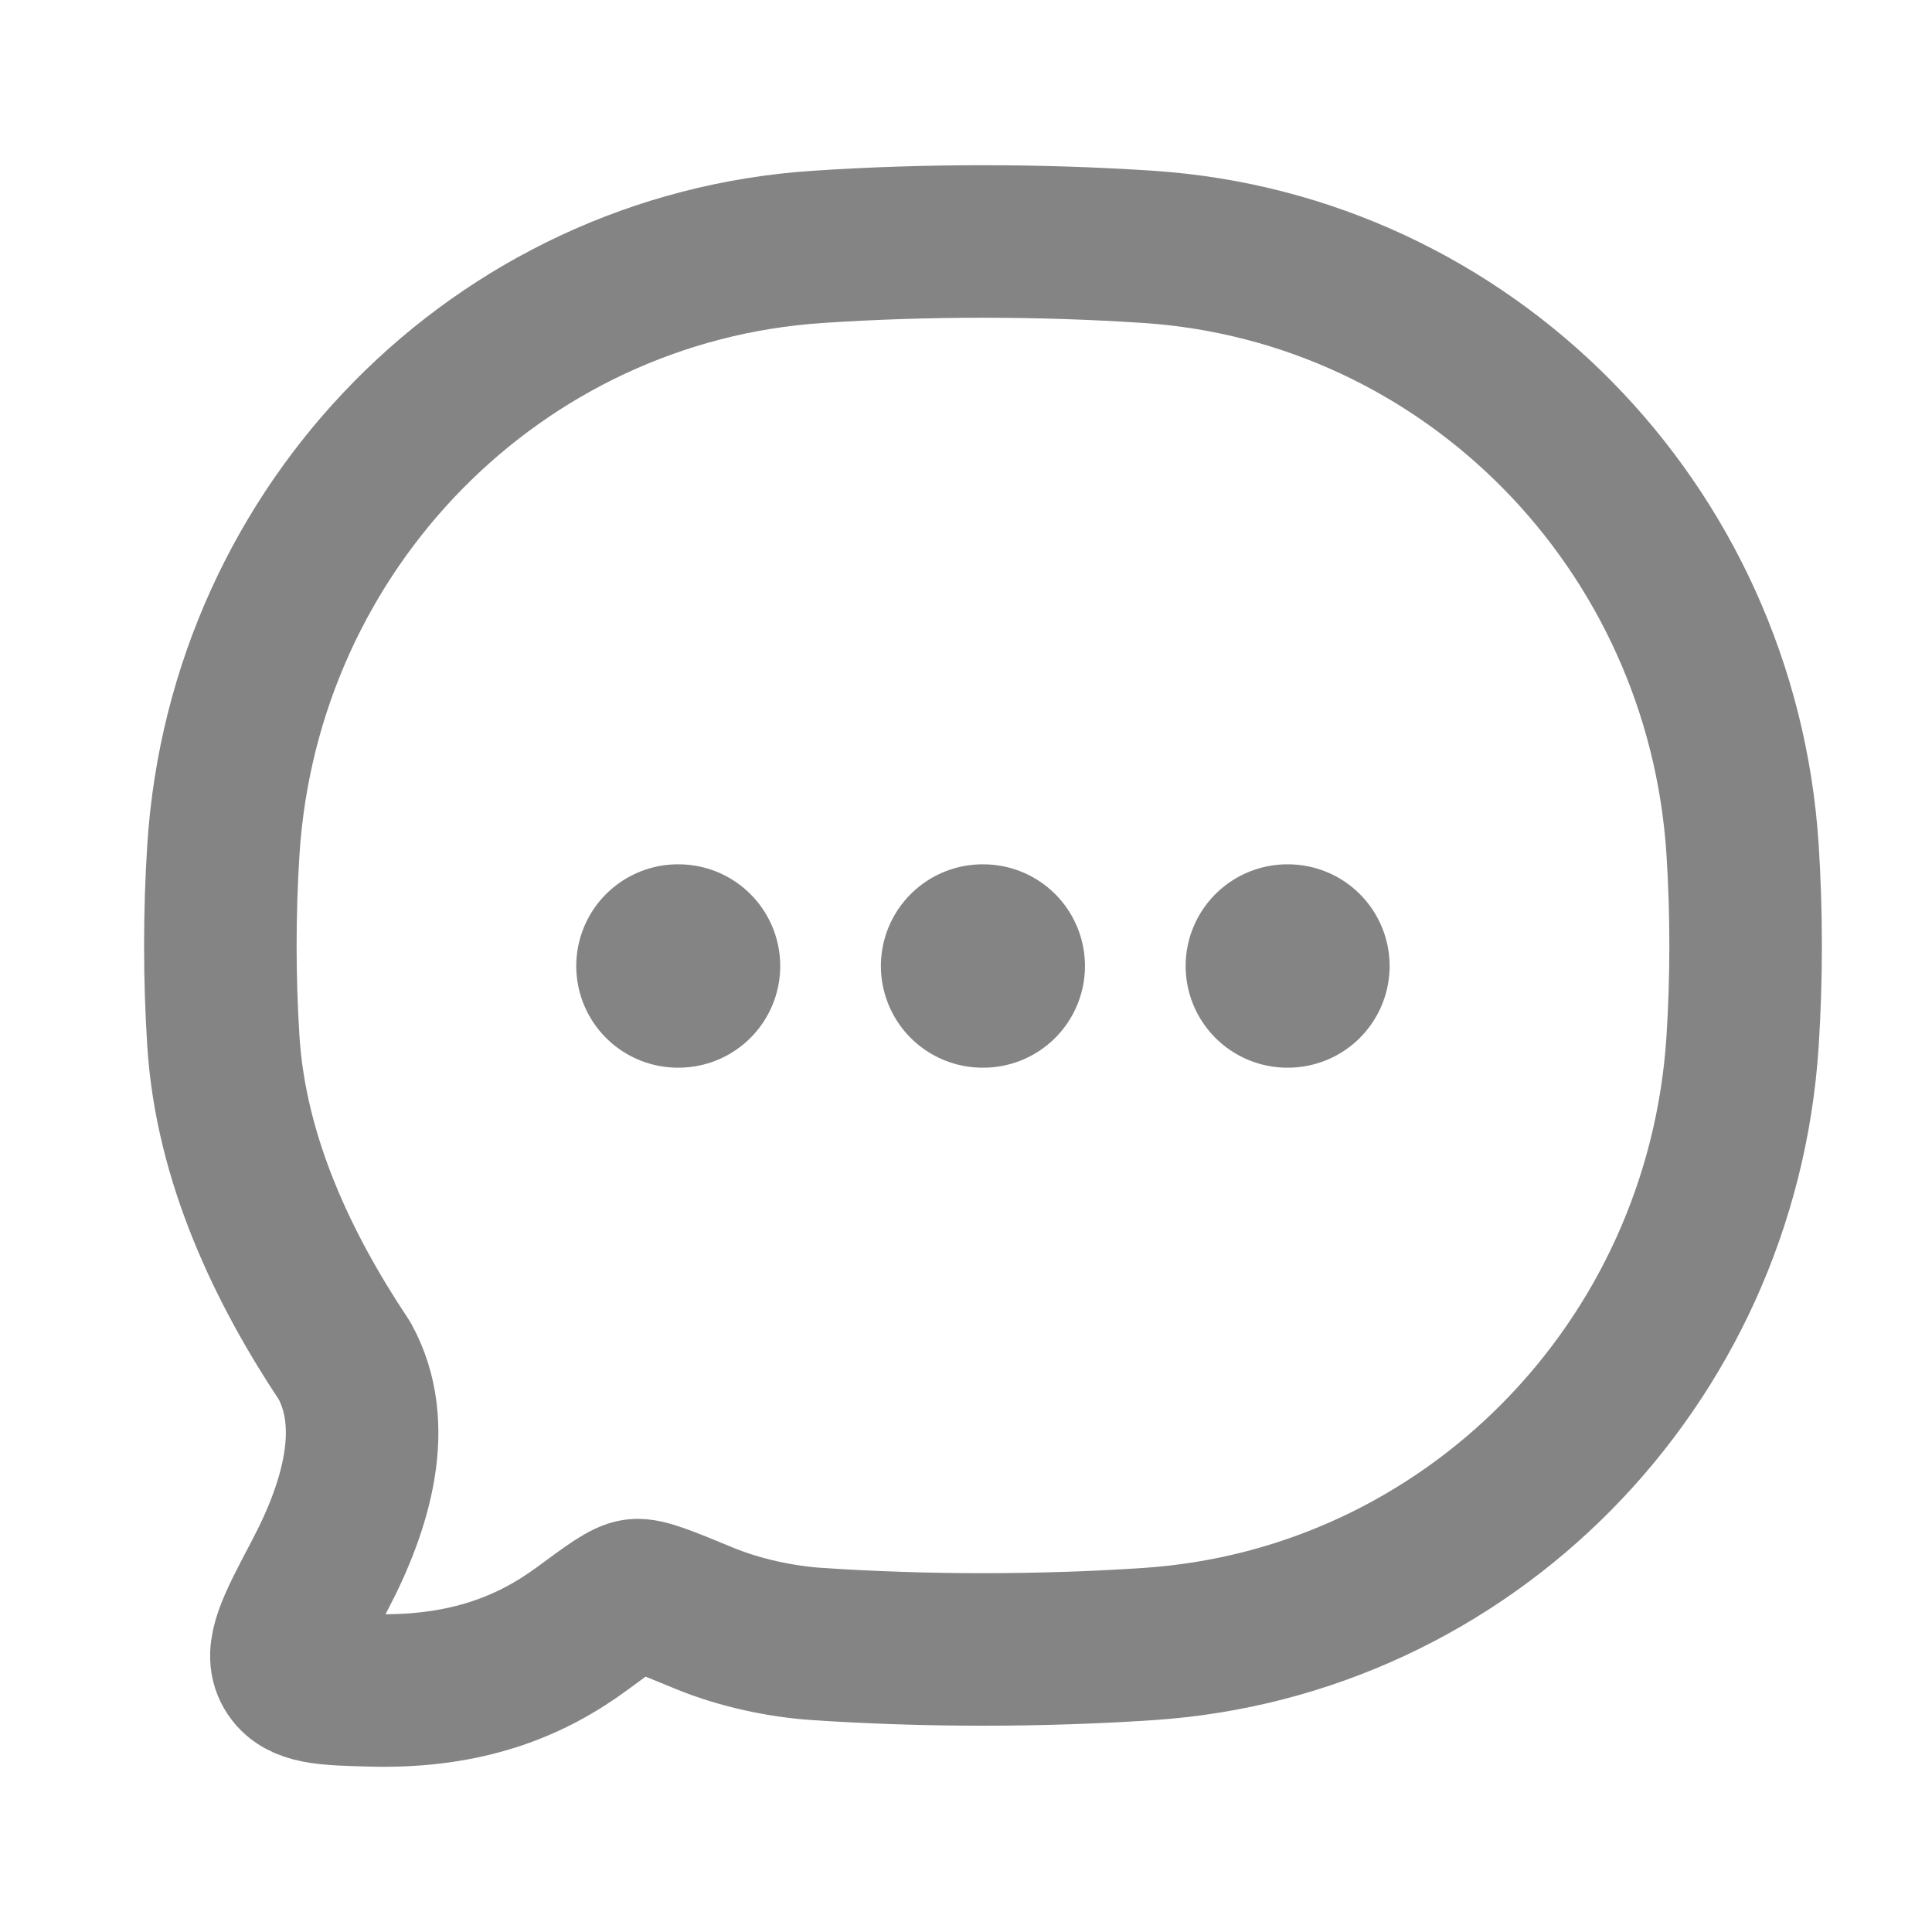 <svg width="19" height="19" viewBox="0 0 19 19" fill="none" xmlns="http://www.w3.org/2000/svg">
<path d="M11.295 16.168C14.432 15.959 16.931 13.425 17.137 10.243C17.177 9.621 17.177 8.976 17.137 8.353C16.931 5.171 14.432 2.637 11.295 2.428C10.224 2.357 9.107 2.357 8.039 2.428C4.902 2.637 2.403 5.171 2.197 8.353C2.157 8.976 2.157 9.621 2.197 10.243C2.272 11.402 2.784 12.475 3.388 13.381C3.738 14.015 3.507 14.807 3.142 15.498C2.879 15.997 2.747 16.246 2.853 16.426C2.958 16.606 3.194 16.612 3.666 16.624C4.599 16.646 5.229 16.382 5.728 16.014C6.012 15.805 6.153 15.7 6.251 15.688C6.348 15.676 6.541 15.755 6.925 15.914C7.27 16.056 7.671 16.143 8.039 16.168C9.107 16.239 10.224 16.239 11.295 16.168Z" stroke="#848485" stroke-width="1.5" stroke-linejoin="round"/>
<path d="M9.663 9.5H9.67M12.66 9.5H12.666M6.667 9.5H6.673" stroke="#848485" stroke-width="2" stroke-linecap="round" stroke-linejoin="round"/>
</svg>
